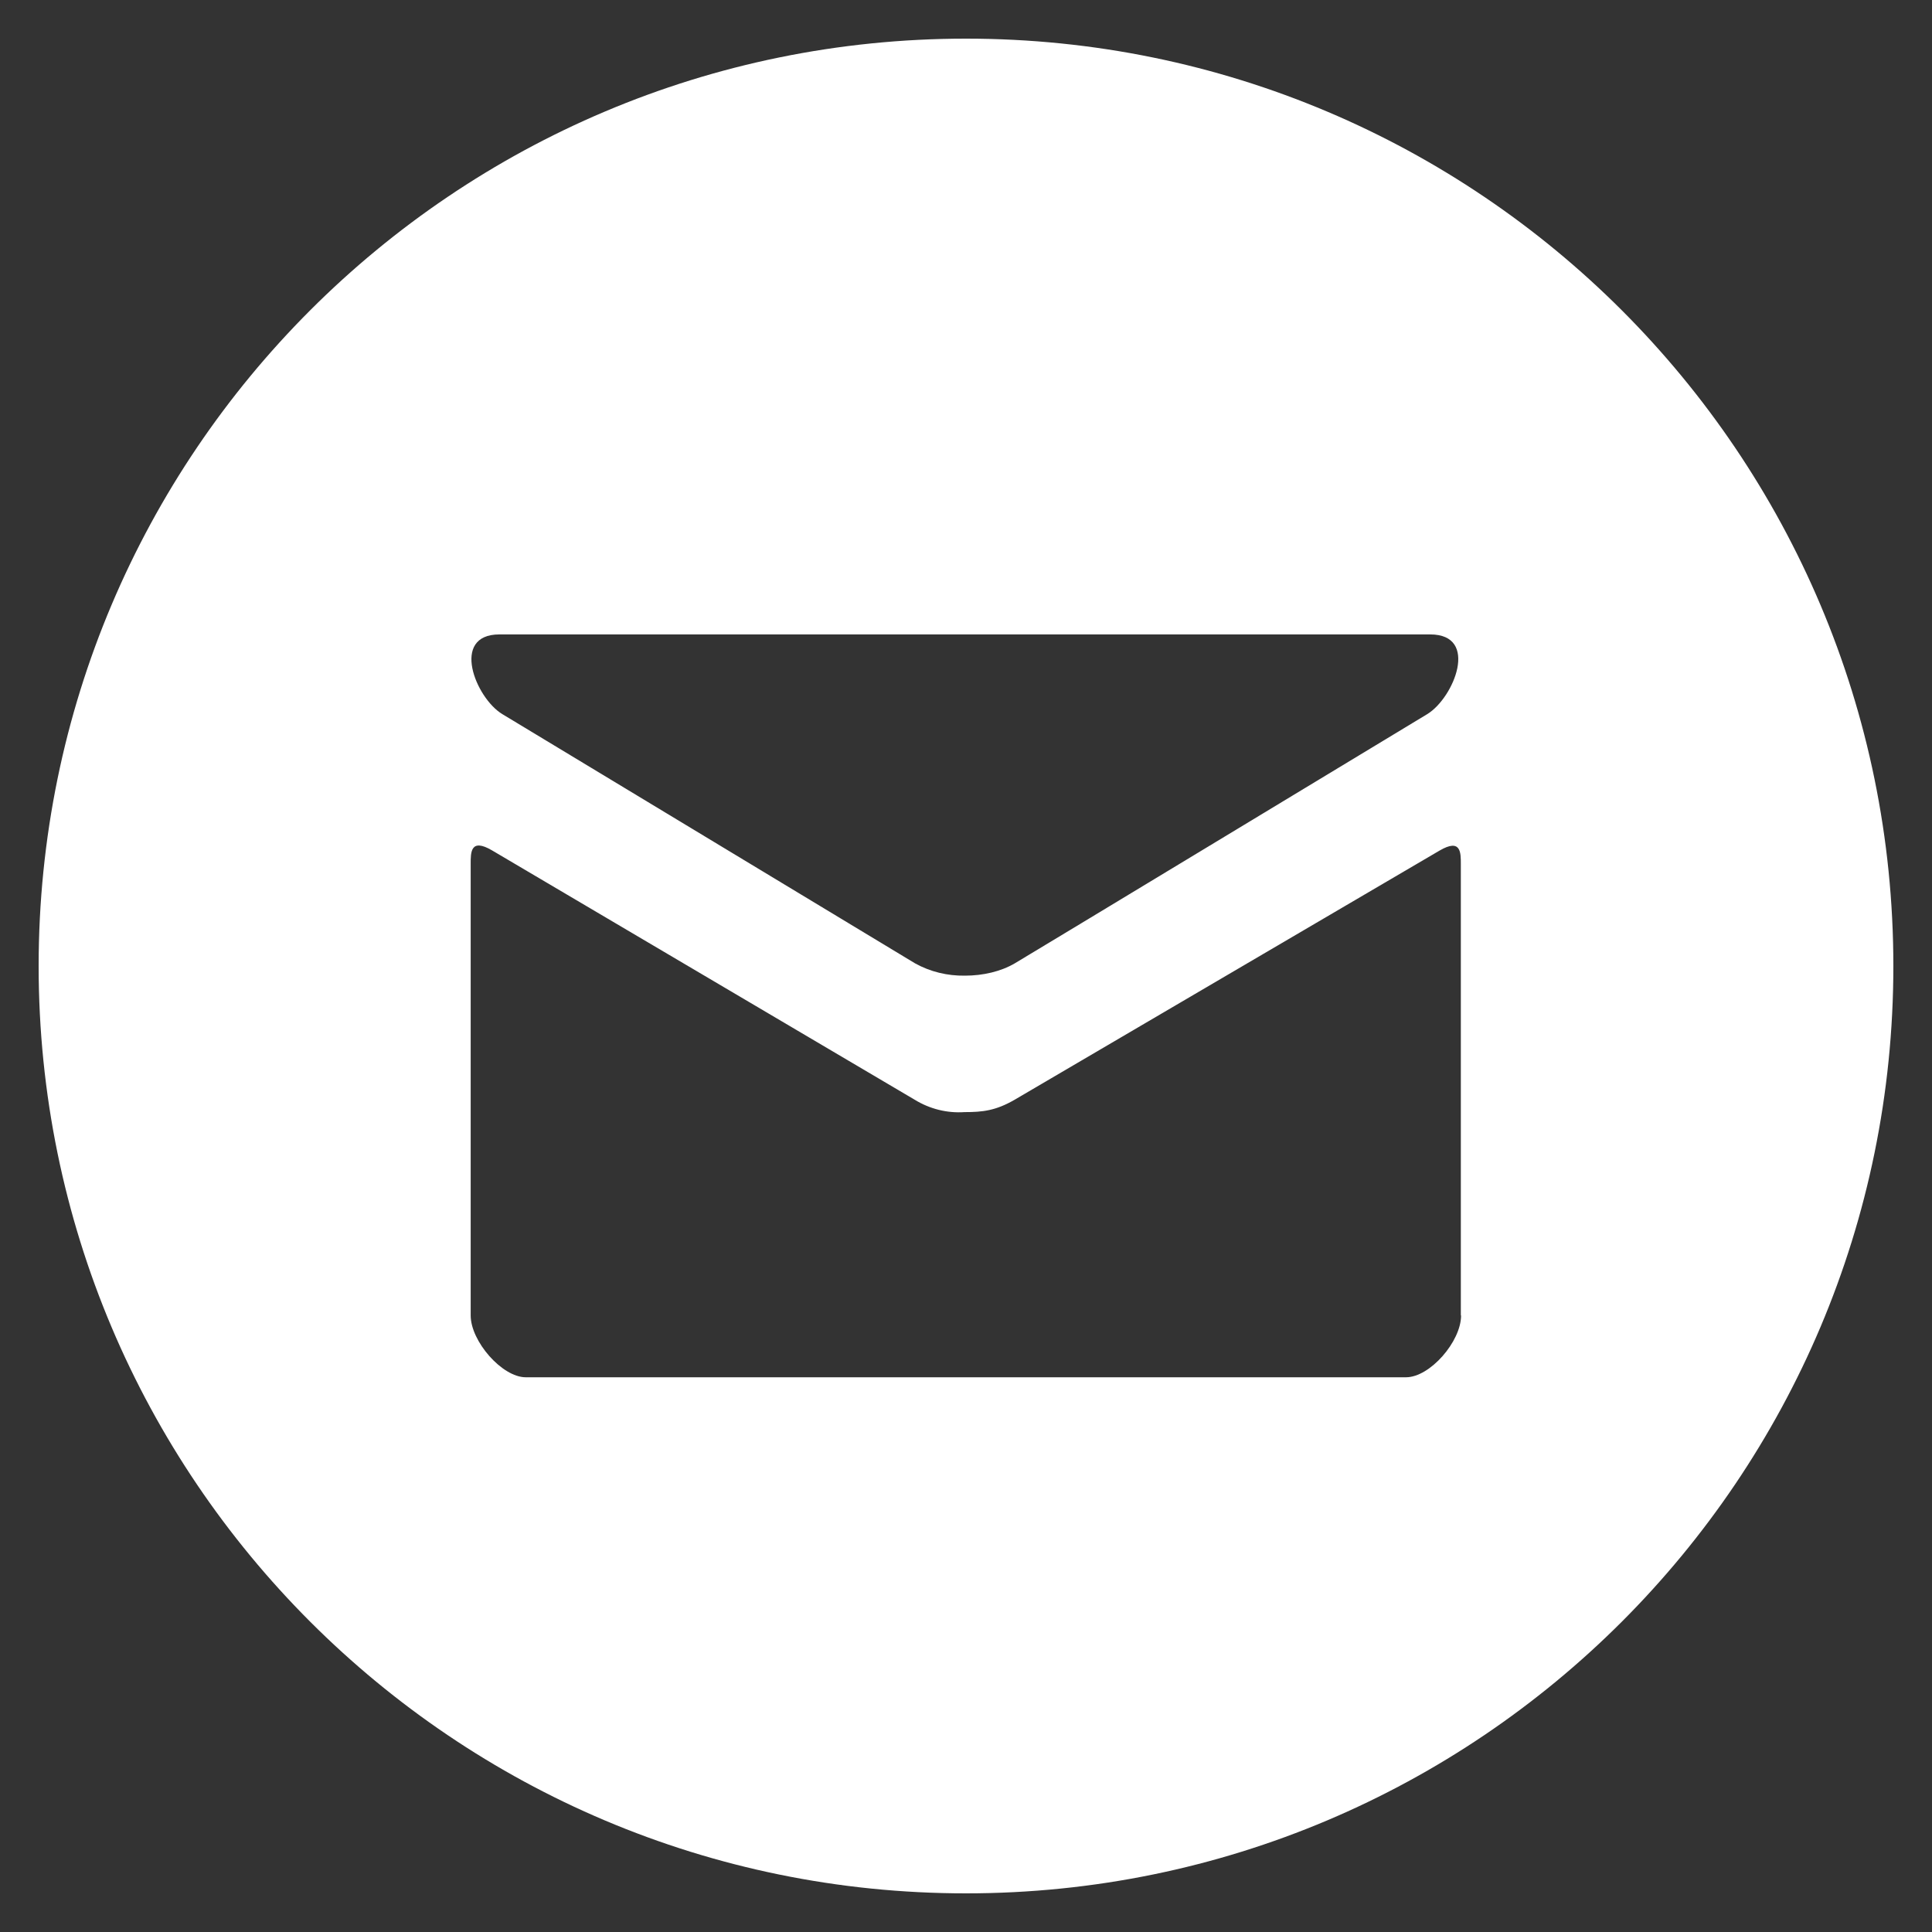 <?xml version="1.0" encoding="utf-8"?>
<!-- Generator: Adobe Illustrator 25.2.0, SVG Export Plug-In . SVG Version: 6.00 Build 0)  -->
<svg version="1.1" id="Layer_1" xmlns="http://www.w3.org/2000/svg" xmlns:xlink="http://www.w3.org/1999/xlink" x="0px" y="0px"
	 viewBox="0 0 800 800" style="enable-background:new 0 0 800 800;" xml:space="preserve">
<rect x="0" y="0" width="800" height="800" fill="#333333" stroke="none"/>
<style type="text/css">
	.st0{fill:#FFFFFF;}
</style>
<path class="st0" d="M400,16C187.9,16,16,187.9,16,400s171.9,384,384,384s384-171.9,384-384S612.1,16,400,16z M206.8,262.7h385.4
	c20.5,0,9.9,26.2-1.2,33c-11.1,6.7-165,99.8-170.8,103.2S407,404,399.5,404c-7.2,0.1-14.3-1.6-20.6-5.1L208,295.7
	C196.9,289,186.4,262.7,206.8,262.7z M582.2,570.3H217.7c-9.8,0-22.8-14.9-22.8-25.6v-187c0-4.7-0.1-10.8,8.8-5.6l175.1,103.3
	c6.2,3.8,13.4,5.6,20.6,5.1c7.5,0,12.9-0.6,20.7-5.1l176-103.2c8.9-5.2,8.8,0.9,8.8,5.6v186.9h0.1
	C605,555.5,592.1,570.3,582.2,570.3z"/>
</svg>
